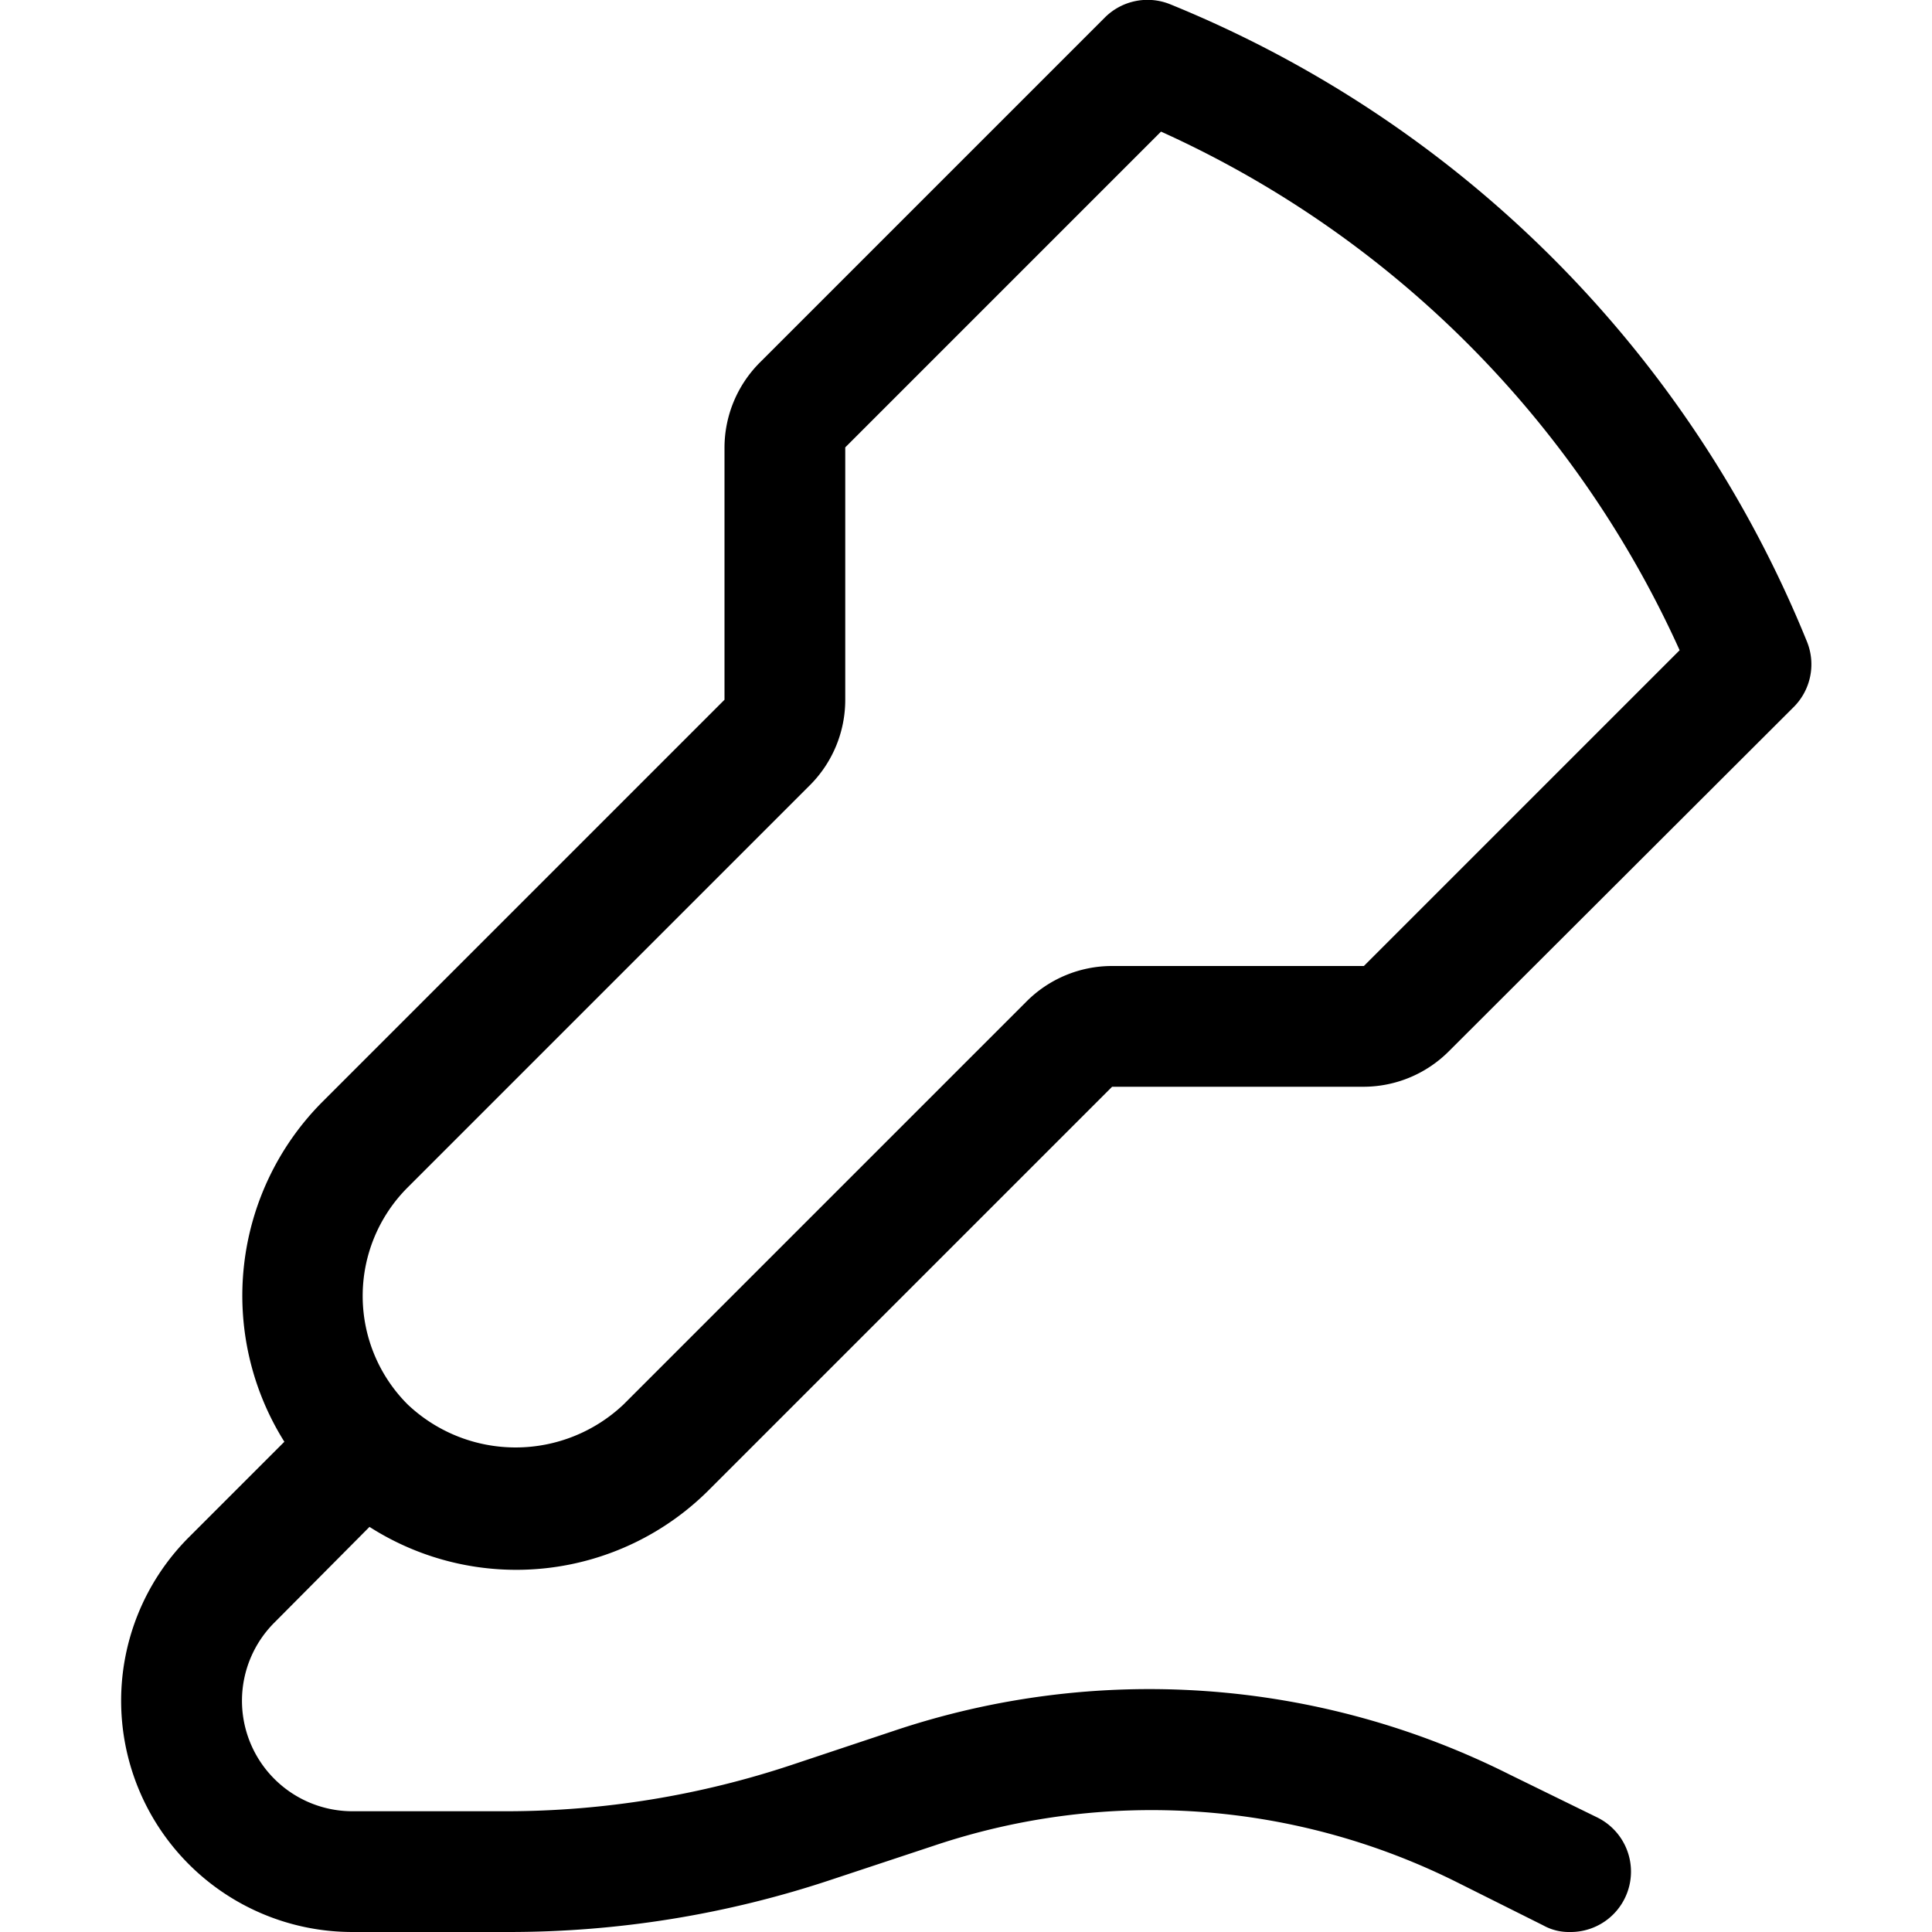 <svg xmlns="http://www.w3.org/2000/svg" width="32" height="32" viewBox="0 0 32 32"><g id="ico-ultrasound-32"><path d="M6.12,25.29a4.51,4.51,0,0,0,5.63-.62L18.42,18h4.17A2,2,0,0,0,24,17.41l5.71-5.7a1,1,0,0,0,.22-1.08A19.18,19.18,0,0,0,19.38.07,1,1,0,0,0,18.3.29L12.59,6A2,2,0,0,0,12,7.41v4.18L5.33,18.26a4.55,4.55,0,0,0-.62,5.62L3.13,25.46A3.83,3.83,0,0,0,5.84,32H8.41a16.87,16.87,0,0,0,5.37-.87l1.69-.56a11.31,11.31,0,0,1,8.67.61l1.42.71A.87.87,0,0,0,26,32a1,1,0,0,0,.45-1.9L25,29.39a13.29,13.29,0,0,0-10.2-.72l-1.68.56A15,15,0,0,1,8.41,30H5.84a1.83,1.83,0,0,1-1.29-3.13Zm.63-5.62L13.42,13A2,2,0,0,0,14,11.59V7.41l5.23-5.23a17.2,17.2,0,0,1,8.59,8.59L22.59,16H18.42a2,2,0,0,0-1.42.59l-6.67,6.67a2.6,2.6,0,0,1-3.58,0A2.54,2.54,0,0,1,6.75,19.67Z"/></g></svg>